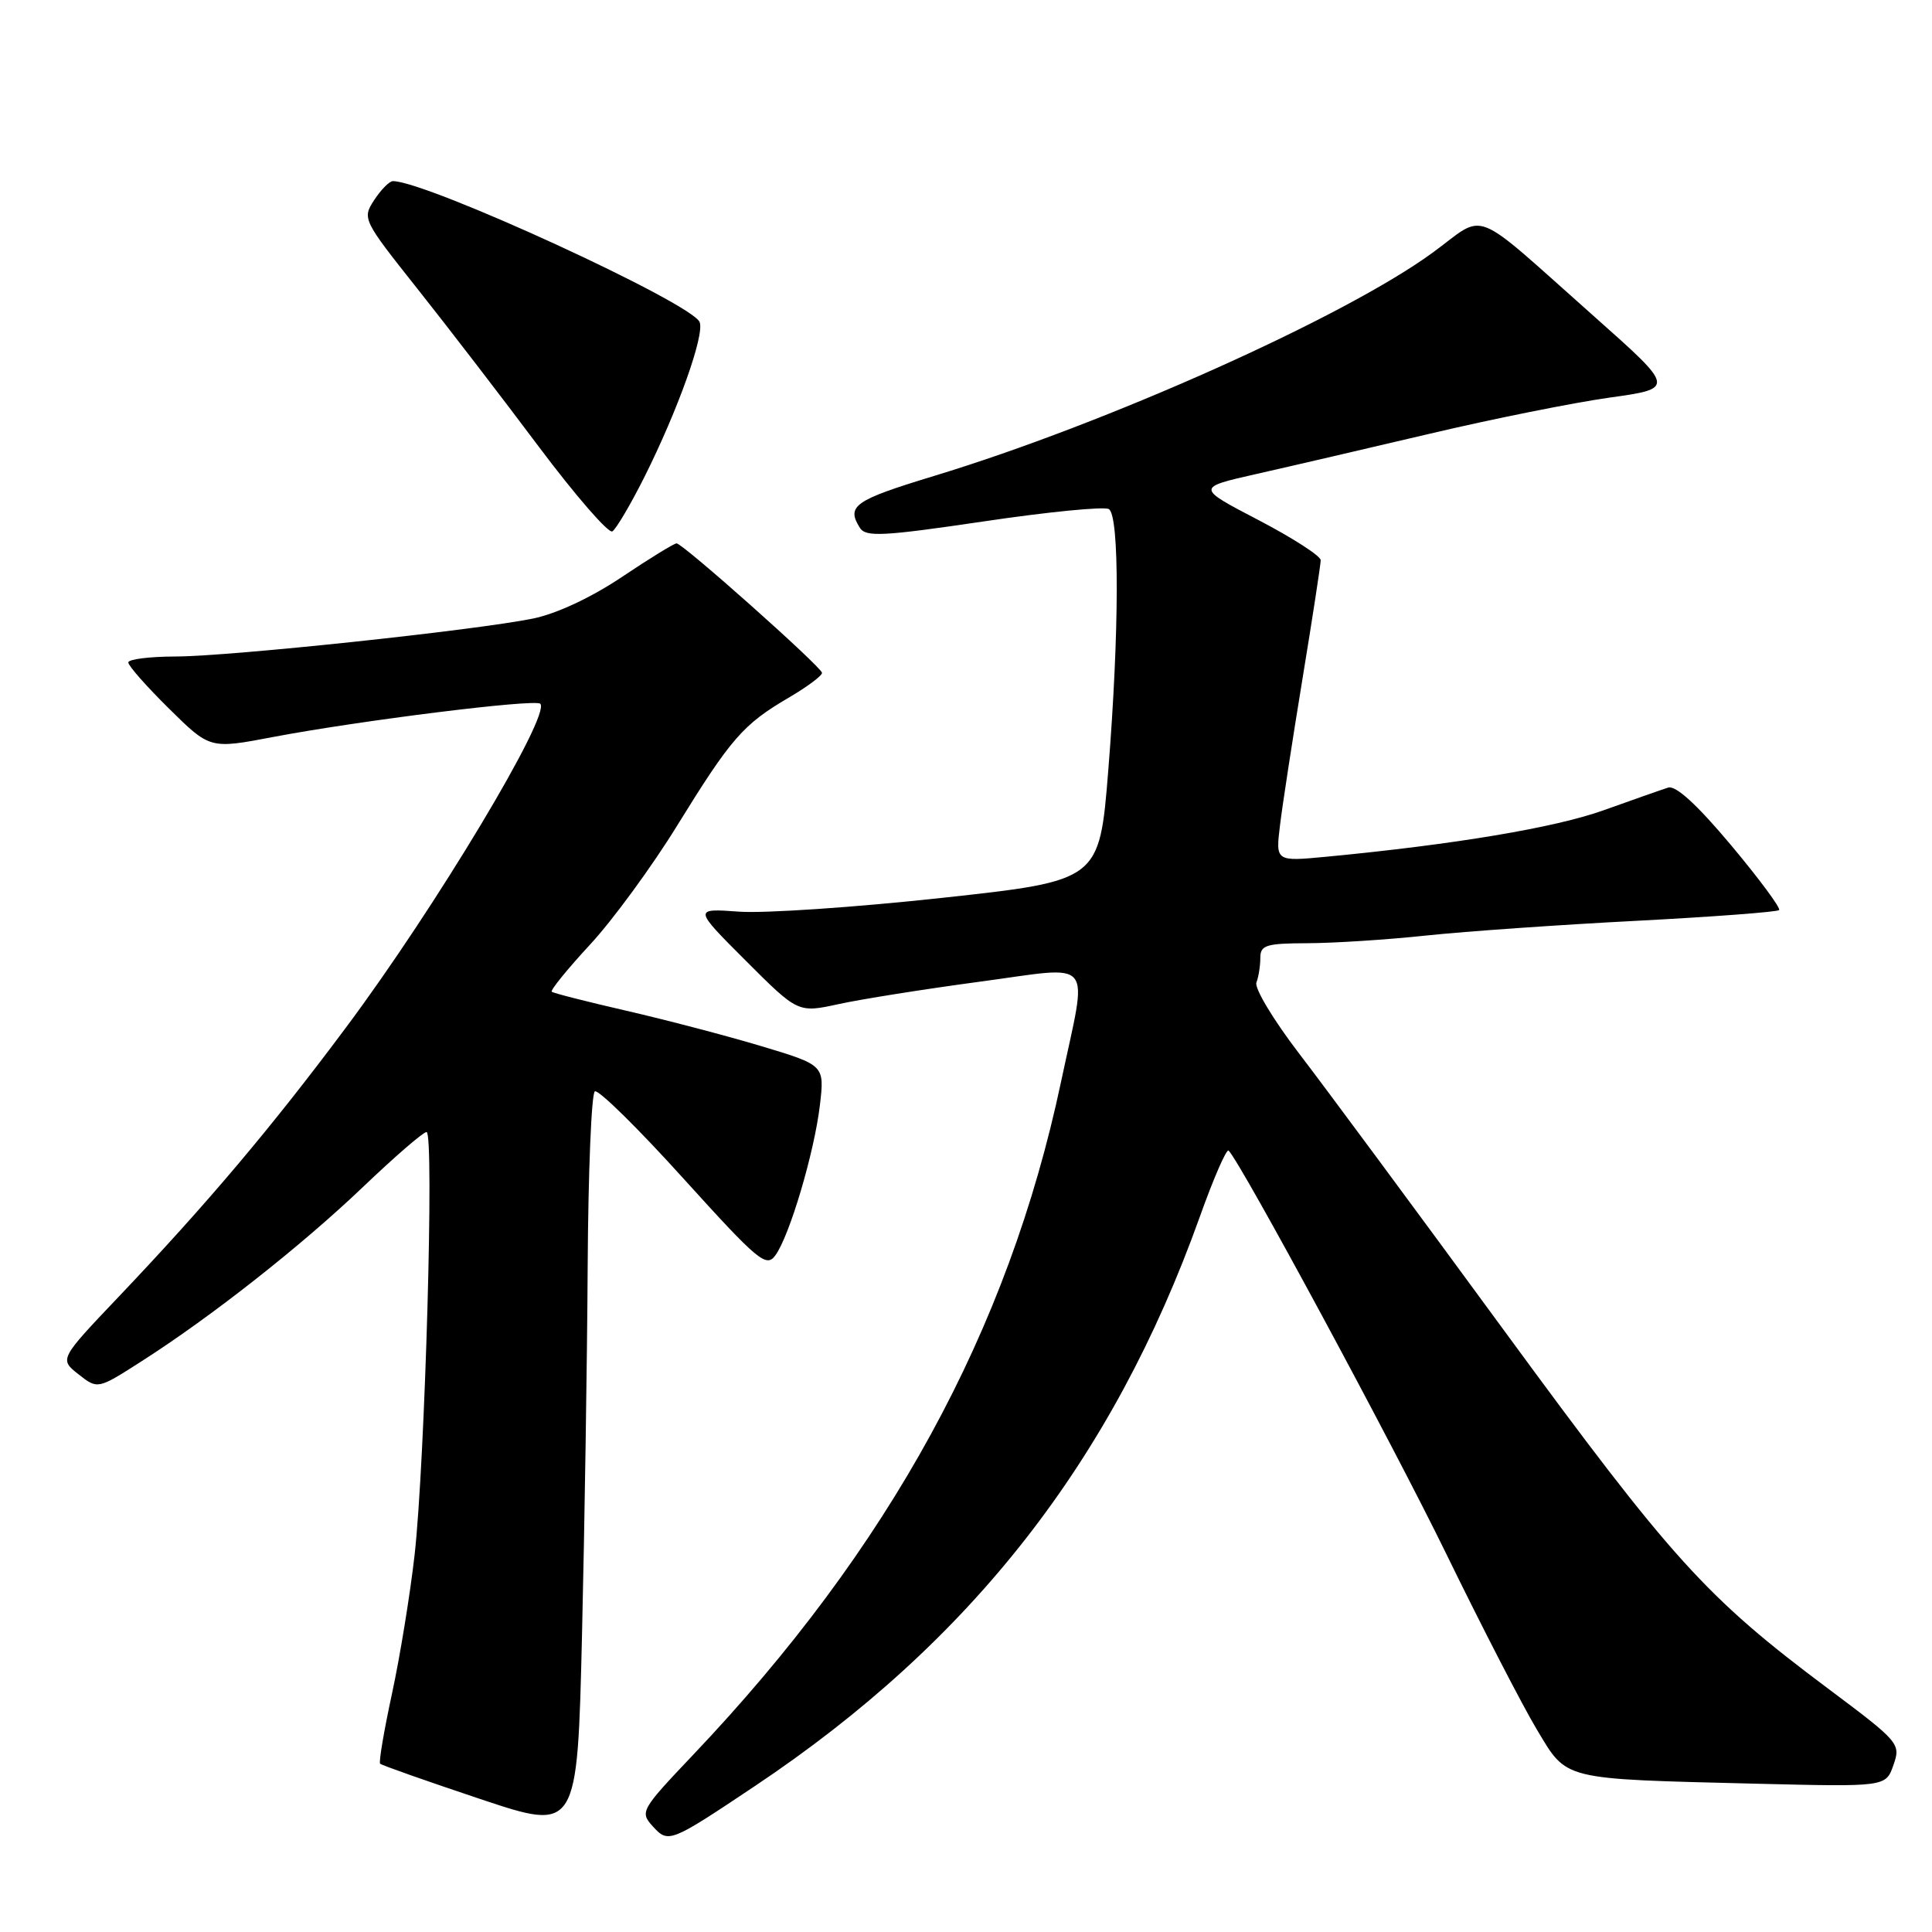 <?xml version="1.0" encoding="UTF-8" standalone="no"?>
<!DOCTYPE svg PUBLIC "-//W3C//DTD SVG 1.1//EN" "http://www.w3.org/Graphics/SVG/1.1/DTD/svg11.dtd" >
<svg xmlns="http://www.w3.org/2000/svg" xmlns:xlink="http://www.w3.org/1999/xlink" version="1.1" viewBox="0 0 256 256">
 <g >
 <path fill="currentColor"
d=" M 100.00 236.68 C 128.69 217.52 147.42 193.55 158.98 161.23 C 160.80 156.13 162.52 152.18 162.80 152.46 C 164.46 154.13 184.51 191.27 191.69 206.00 C 196.38 215.62 201.77 226.06 203.65 229.19 C 207.71 235.94 206.72 235.70 232.69 236.35 C 249.88 236.77 249.88 236.77 250.89 233.88 C 251.88 231.05 251.69 230.83 242.22 223.74 C 226.02 211.62 221.59 206.72 199.35 176.37 C 187.72 160.49 175.45 143.91 172.08 139.52 C 168.72 135.13 166.20 130.93 166.48 130.19 C 166.77 129.45 167.00 127.97 167.00 126.92 C 167.00 125.23 167.76 125.00 173.25 124.98 C 176.69 124.97 183.78 124.52 189.00 123.96 C 194.22 123.41 206.78 122.53 216.89 122.01 C 227.01 121.48 235.49 120.84 235.74 120.59 C 235.99 120.35 233.13 116.48 229.39 112.01 C 224.89 106.64 222.05 104.04 221.04 104.36 C 220.19 104.63 216.35 105.98 212.50 107.36 C 206.07 109.67 192.75 111.90 175.76 113.52 C 169.02 114.16 169.02 114.16 169.61 109.33 C 169.93 106.67 171.28 97.91 172.60 89.86 C 173.92 81.81 175.00 74.78 175.00 74.23 C 175.00 73.67 171.29 71.28 166.75 68.91 C 158.50 64.61 158.50 64.61 166.50 62.80 C 170.90 61.81 181.25 59.40 189.50 57.46 C 197.75 55.51 208.43 53.37 213.24 52.69 C 221.97 51.47 221.97 51.47 211.29 41.98 C 194.56 27.14 197.13 28.16 189.79 33.51 C 178.12 42.02 146.62 56.13 123.75 63.07 C 113.20 66.28 112.11 67.04 113.94 69.94 C 114.72 71.18 117.00 71.06 130.35 69.09 C 138.88 67.82 146.34 67.09 146.93 67.46 C 148.35 68.34 148.32 83.75 146.85 102.10 C 145.68 116.70 145.68 116.70 124.85 118.97 C 113.39 120.22 101.29 121.04 97.95 120.80 C 91.88 120.36 91.88 120.36 98.81 127.29 C 105.74 134.22 105.74 134.22 111.12 133.05 C 114.08 132.40 122.46 131.07 129.75 130.09 C 145.35 128.01 144.15 126.54 140.59 143.36 C 133.60 176.35 117.86 205.14 91.80 232.57 C 84.93 239.81 84.77 240.09 86.48 241.98 C 88.56 244.27 88.75 244.20 100.00 236.68 Z  M 77.87 167.81 C 77.94 155.33 78.37 144.89 78.82 144.61 C 79.28 144.33 84.55 149.51 90.53 156.13 C 100.48 167.12 101.53 168.00 102.74 166.34 C 104.62 163.77 107.90 152.71 108.64 146.45 C 109.26 141.14 109.26 141.14 100.88 138.62 C 96.27 137.24 88.22 135.13 83.00 133.93 C 77.78 132.73 73.33 131.60 73.11 131.41 C 72.90 131.22 75.18 128.41 78.18 125.17 C 81.18 121.93 86.38 114.83 89.73 109.39 C 96.87 97.82 98.47 95.98 104.50 92.45 C 106.97 91.00 108.96 89.52 108.92 89.15 C 108.82 88.34 90.47 72.00 89.65 72.00 C 89.32 72.00 86.06 74.00 82.41 76.45 C 78.37 79.16 73.76 81.32 70.63 81.96 C 62.99 83.52 30.43 86.98 23.25 86.99 C 19.81 87.00 17.00 87.35 17.00 87.78 C 17.00 88.22 19.43 90.97 22.41 93.91 C 27.82 99.25 27.82 99.25 36.16 97.66 C 47.65 95.48 70.91 92.58 71.59 93.25 C 73.04 94.70 57.72 120.24 45.86 136.13 C 35.97 149.40 27.44 159.50 15.75 171.80 C 7.86 180.10 7.86 180.10 10.40 182.10 C 12.94 184.10 12.94 184.10 18.72 180.40 C 28.02 174.46 39.93 165.08 48.11 157.27 C 52.30 153.27 56.08 150.00 56.52 150.00 C 57.56 150.00 56.32 193.65 54.94 206.00 C 54.35 211.22 53.00 219.52 51.94 224.42 C 50.88 229.33 50.17 233.51 50.37 233.70 C 50.56 233.90 56.52 236.00 63.61 238.37 C 76.50 242.68 76.50 242.68 77.12 216.59 C 77.46 202.24 77.80 180.29 77.87 167.81 Z  M 85.40 63.18 C 89.83 54.33 93.37 44.41 92.71 42.69 C 91.75 40.18 56.54 24.00 52.06 24.00 C 51.60 24.00 50.49 25.12 49.59 26.50 C 47.98 28.96 48.06 29.13 55.30 38.25 C 59.34 43.34 66.60 52.78 71.43 59.24 C 76.27 65.69 80.64 70.72 81.14 70.41 C 81.64 70.10 83.56 66.85 85.40 63.18 Z "/>
</g>
</svg>